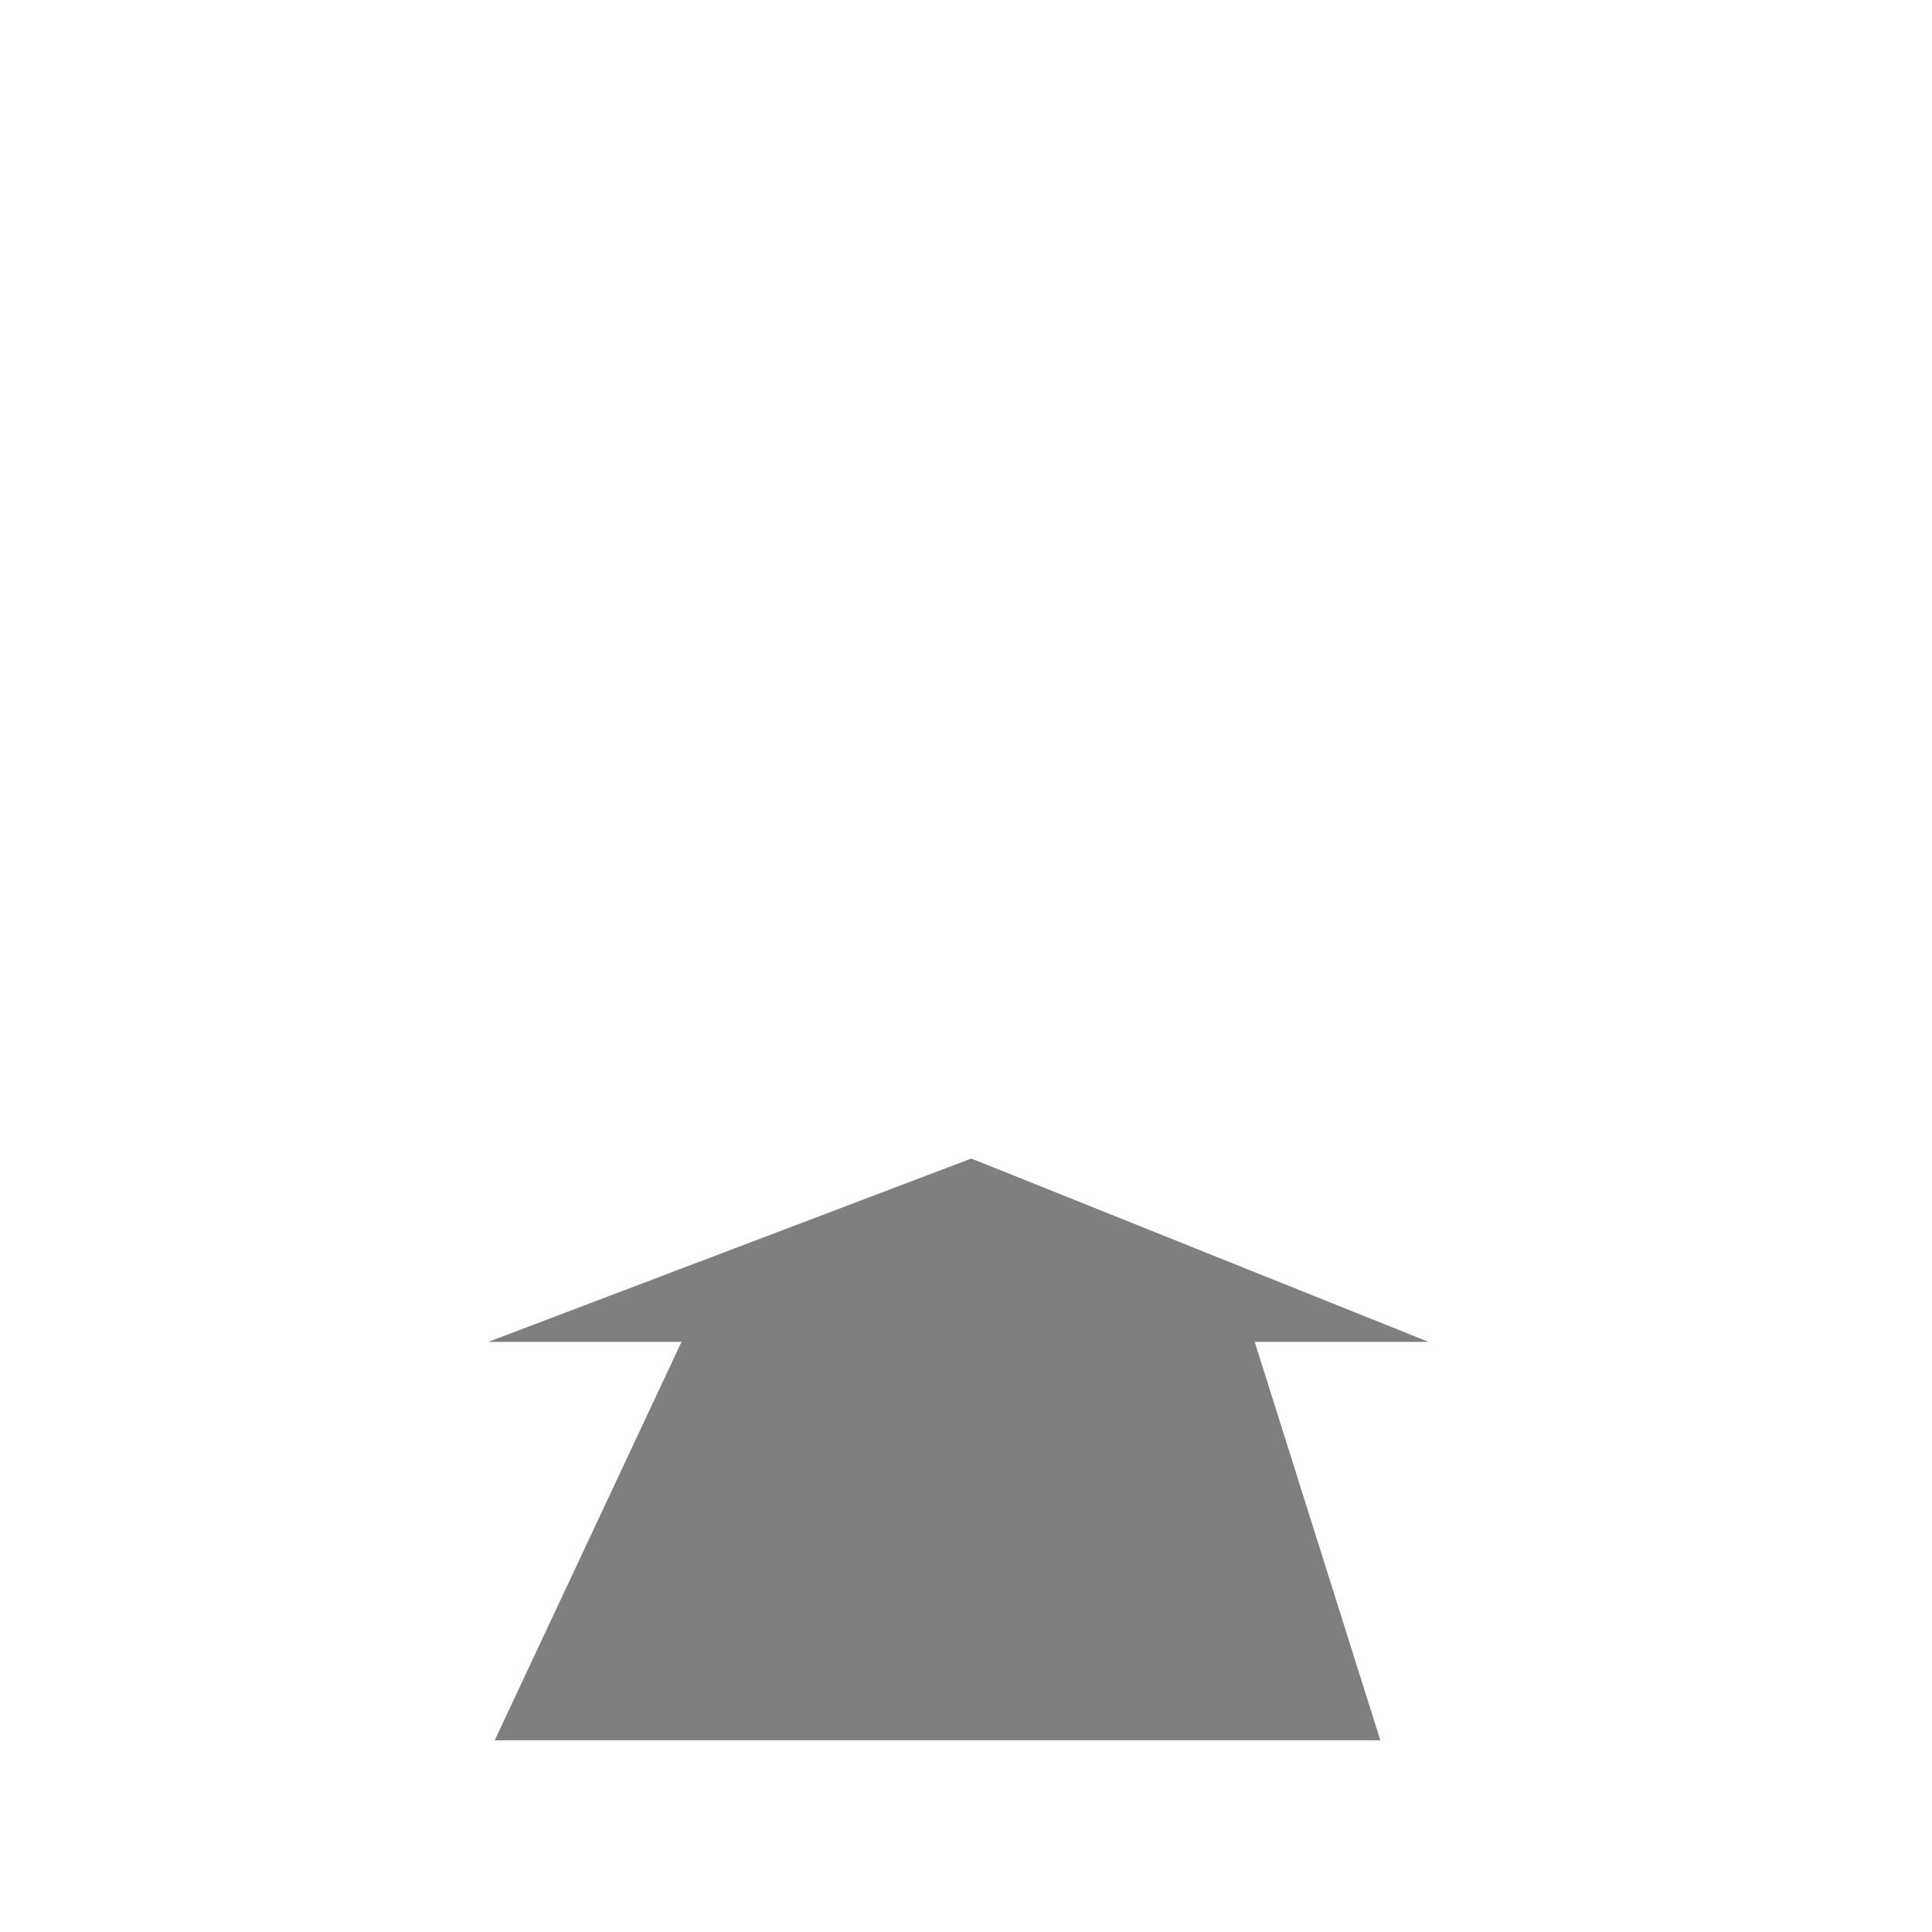 <?xml version="1.0" encoding="UTF-8" standalone="no"?>
<svg
   xmlns:dc="http://purl.org/dc/elements/1.1/"
   xmlns:cc="http://creativecommons.org/ns#"
   xmlns:rdf="http://www.w3.org/1999/02/22-rdf-syntax-ns#"
   xmlns:svg="http://www.w3.org/2000/svg"
   xmlns="http://www.w3.org/2000/svg"
   xmlns:sodipodi="http://sodipodi.sourceforge.net/DTD/sodipodi-0.dtd"
   xmlns:inkscape="http://www.inkscape.org/namespaces/inkscape"
   sodipodi:docname="buy.svg"
   inkscape:version="1.0 (4035a4fb49, 2020-05-01)"
   id="svg2189"
   version="1.1"
   viewBox="0 0 16.933 16.933"
   width="100%"
   height="100%"
   >
  <defs
     id="defs2183" />
  <sodipodi:namedview
     inkscape:window-maximized="0"
     inkscape:window-y="130"
     inkscape:window-x="130"
     inkscape:window-height="967"
     inkscape:window-width="1374"
     width="64px"
     units="px"
     showgrid="false"
     inkscape:document-rotation="0"
     inkscape:current-layer="layer1"
     inkscape:document-units="mm"
     inkscape:cy="28.082032"
     inkscape:cx="24.030514"
     inkscape:zoom="5.6"
     inkscape:pageshadow="2"
     inkscape:pageopacity="0.0"
     borderopacity="1.0"
     bordercolor="#666666"
     pagecolor="#ffffff"
     id="base" />
  <g
     id="layer1"
     inkscape:groupmode="layer"
     inkscape:label="Laag 1">
    <path
       style="display:inline;fill-opacity:0.5;stroke:none;stroke-width:0.222;stroke-linecap:butt;stroke-linejoin:miter;stroke-miterlimit:4;stroke-dasharray:none;stroke-opacity:1"
       d="m 4.279,11.761 4.234,-1.607 4.008,1.607 h -1.524 l 1.101,3.492 H 4.336 l 1.637,-3.492 z"
       id="path848"
       sodipodi:nodetypes="cccccccc" />
    <path
       style="display:inline;fill:none;stroke-width:0.466;stroke-linecap:butt;stroke-linejoin:miter;stroke-miterlimit:4;stroke-dasharray:none;stroke-opacity:1"
       d="M 7.998,10.825 6.438,10.454 4.626,8.622 4.158,6.693 9.187,1.937 l 1.579,0.39 1.891,1.988 0.136,1.579 z"
       id="path2087" />
    <path
       style="display:inline;fill:none;stroke-width:0.466;stroke-linecap:butt;stroke-linejoin:miter;stroke-miterlimit:4;stroke-dasharray:none;stroke-opacity:1"
       d="M 9.187,1.937 9.391,3.854 11.214,5.676 12.792,5.894"
       id="path2111"
       sodipodi:nodetypes="cccc" />
    <path
       style="display:inline;fill:none;stroke-width:0.301;stroke-linecap:butt;stroke-linejoin:miter;stroke-miterlimit:4;stroke-dasharray:none;stroke-opacity:1"
       d="M 4.626,8.643 9.391,3.854"
       id="path2145" />
    <path
       style="display:inline;fill:none;stroke-width:0.301;stroke-linecap:butt;stroke-linejoin:miter;stroke-miterlimit:4;stroke-dasharray:none;stroke-opacity:1"
       d="M 6.459,10.454 11.258,5.631"
       id="path2147" />
  </g>
</svg>
